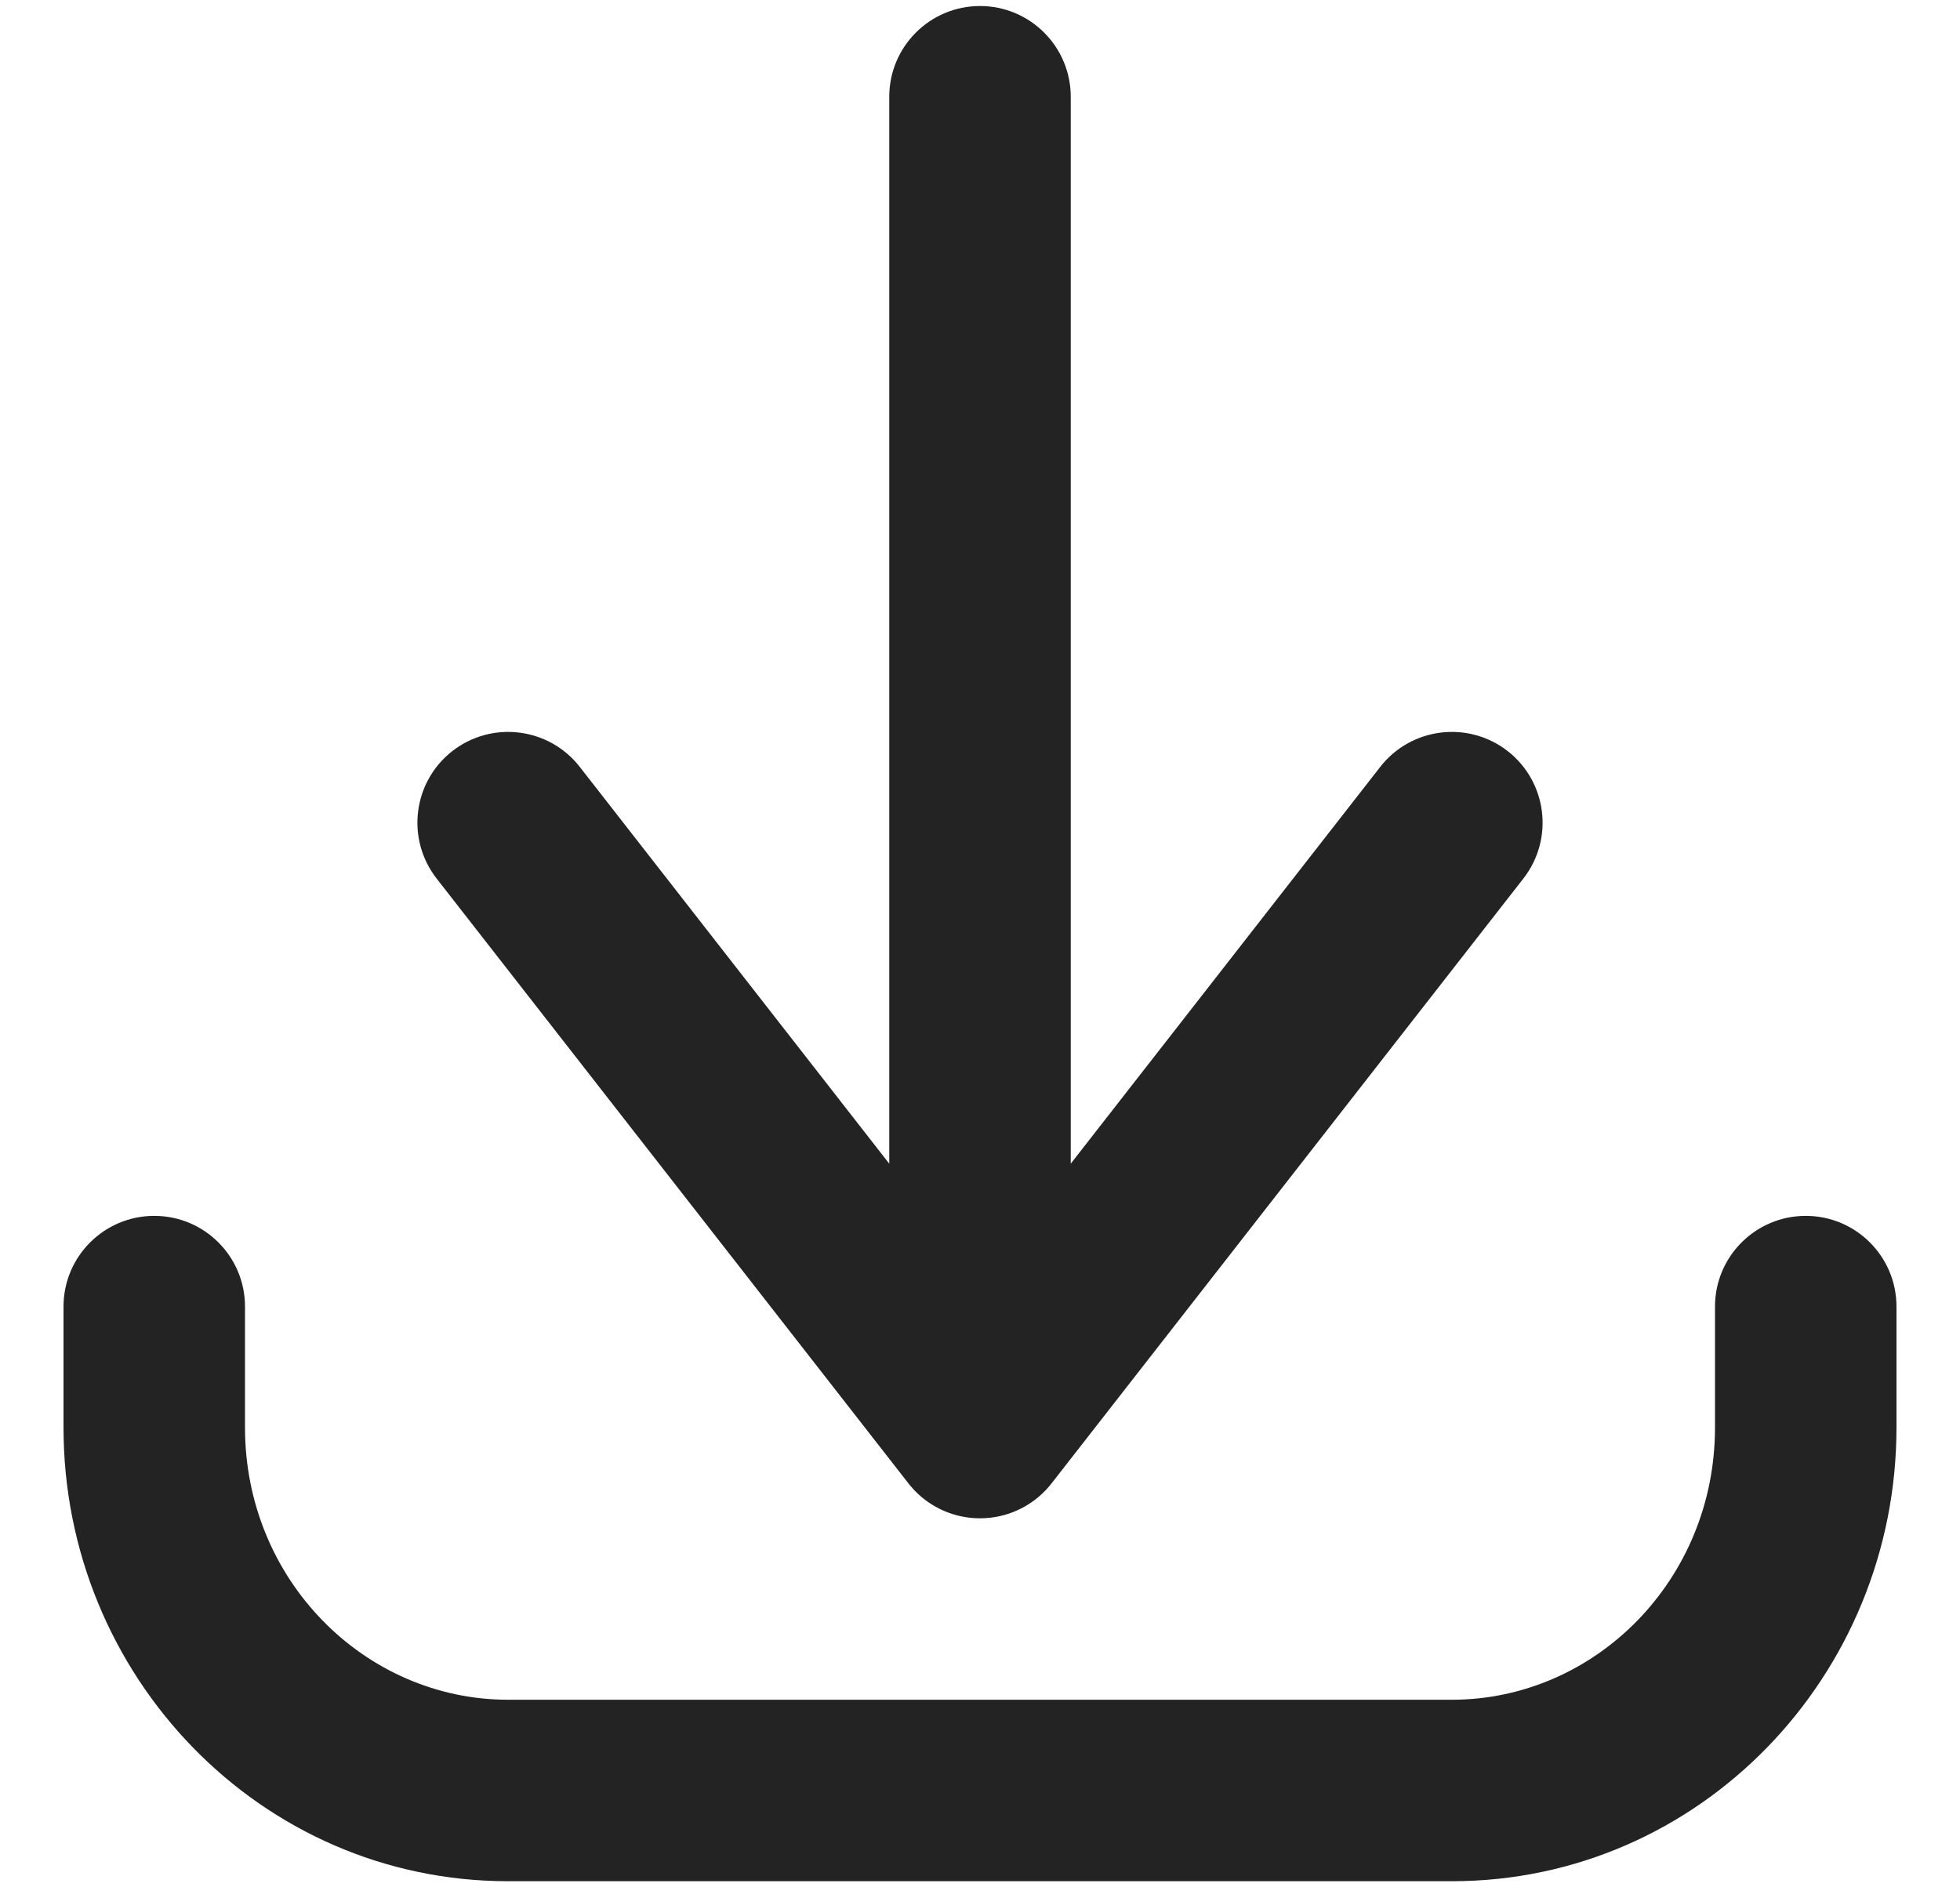 <svg width="27" height="26" viewBox="0 0 27 26" fill="none" xmlns="http://www.w3.org/2000/svg">
<path d="M3.375 18C3.375 17.309 2.815 16.75 2.125 16.75C1.435 16.75 0.875 17.309 0.875 18H3.375ZM26.125 18C26.125 17.309 25.565 16.75 24.875 16.75C24.185 16.75 23.625 17.309 23.625 18H26.125ZM12.514 18.898C12.09 19.442 12.187 20.227 12.731 20.652C13.275 21.076 14.061 20.98 14.486 20.435L12.514 18.898ZM20.986 12.102C21.41 11.557 21.313 10.772 20.769 10.347C20.224 9.923 19.439 10.02 19.014 10.564L20.986 12.102ZM12.514 20.435C12.939 20.98 13.725 21.076 14.269 20.652C14.813 20.227 14.91 19.442 14.486 18.898L12.514 20.435ZM7.986 10.564C7.561 10.02 6.776 9.923 6.231 10.347C5.687 10.772 5.59 11.557 6.014 12.102L7.986 10.564ZM12.25 19.666C12.25 20.357 12.81 20.916 13.5 20.916C14.19 20.916 14.75 20.357 14.75 19.666H12.25ZM14.75 1.333C14.75 0.643 14.19 0.083 13.5 0.083C12.81 0.083 12.25 0.643 12.25 1.333H14.75ZM0.875 18V19.666H3.375V18H0.875ZM0.875 19.666C0.875 23.088 3.588 25.916 7 25.916V23.416C5.028 23.416 3.375 21.767 3.375 19.666H0.875ZM7 25.916H20V23.416H7V25.916ZM20 25.916C23.412 25.916 26.125 23.088 26.125 19.666H23.625C23.625 21.767 21.972 23.416 20 23.416V25.916ZM26.125 19.666V18H23.625V19.666H26.125ZM14.486 20.435L20.986 12.102L19.014 10.564L12.514 18.898L14.486 20.435ZM14.486 18.898L7.986 10.564L6.014 12.102L12.514 20.435L14.486 18.898ZM14.75 19.666V1.333H12.25V19.666H14.75Z" fill="#232323"/>
</svg>
